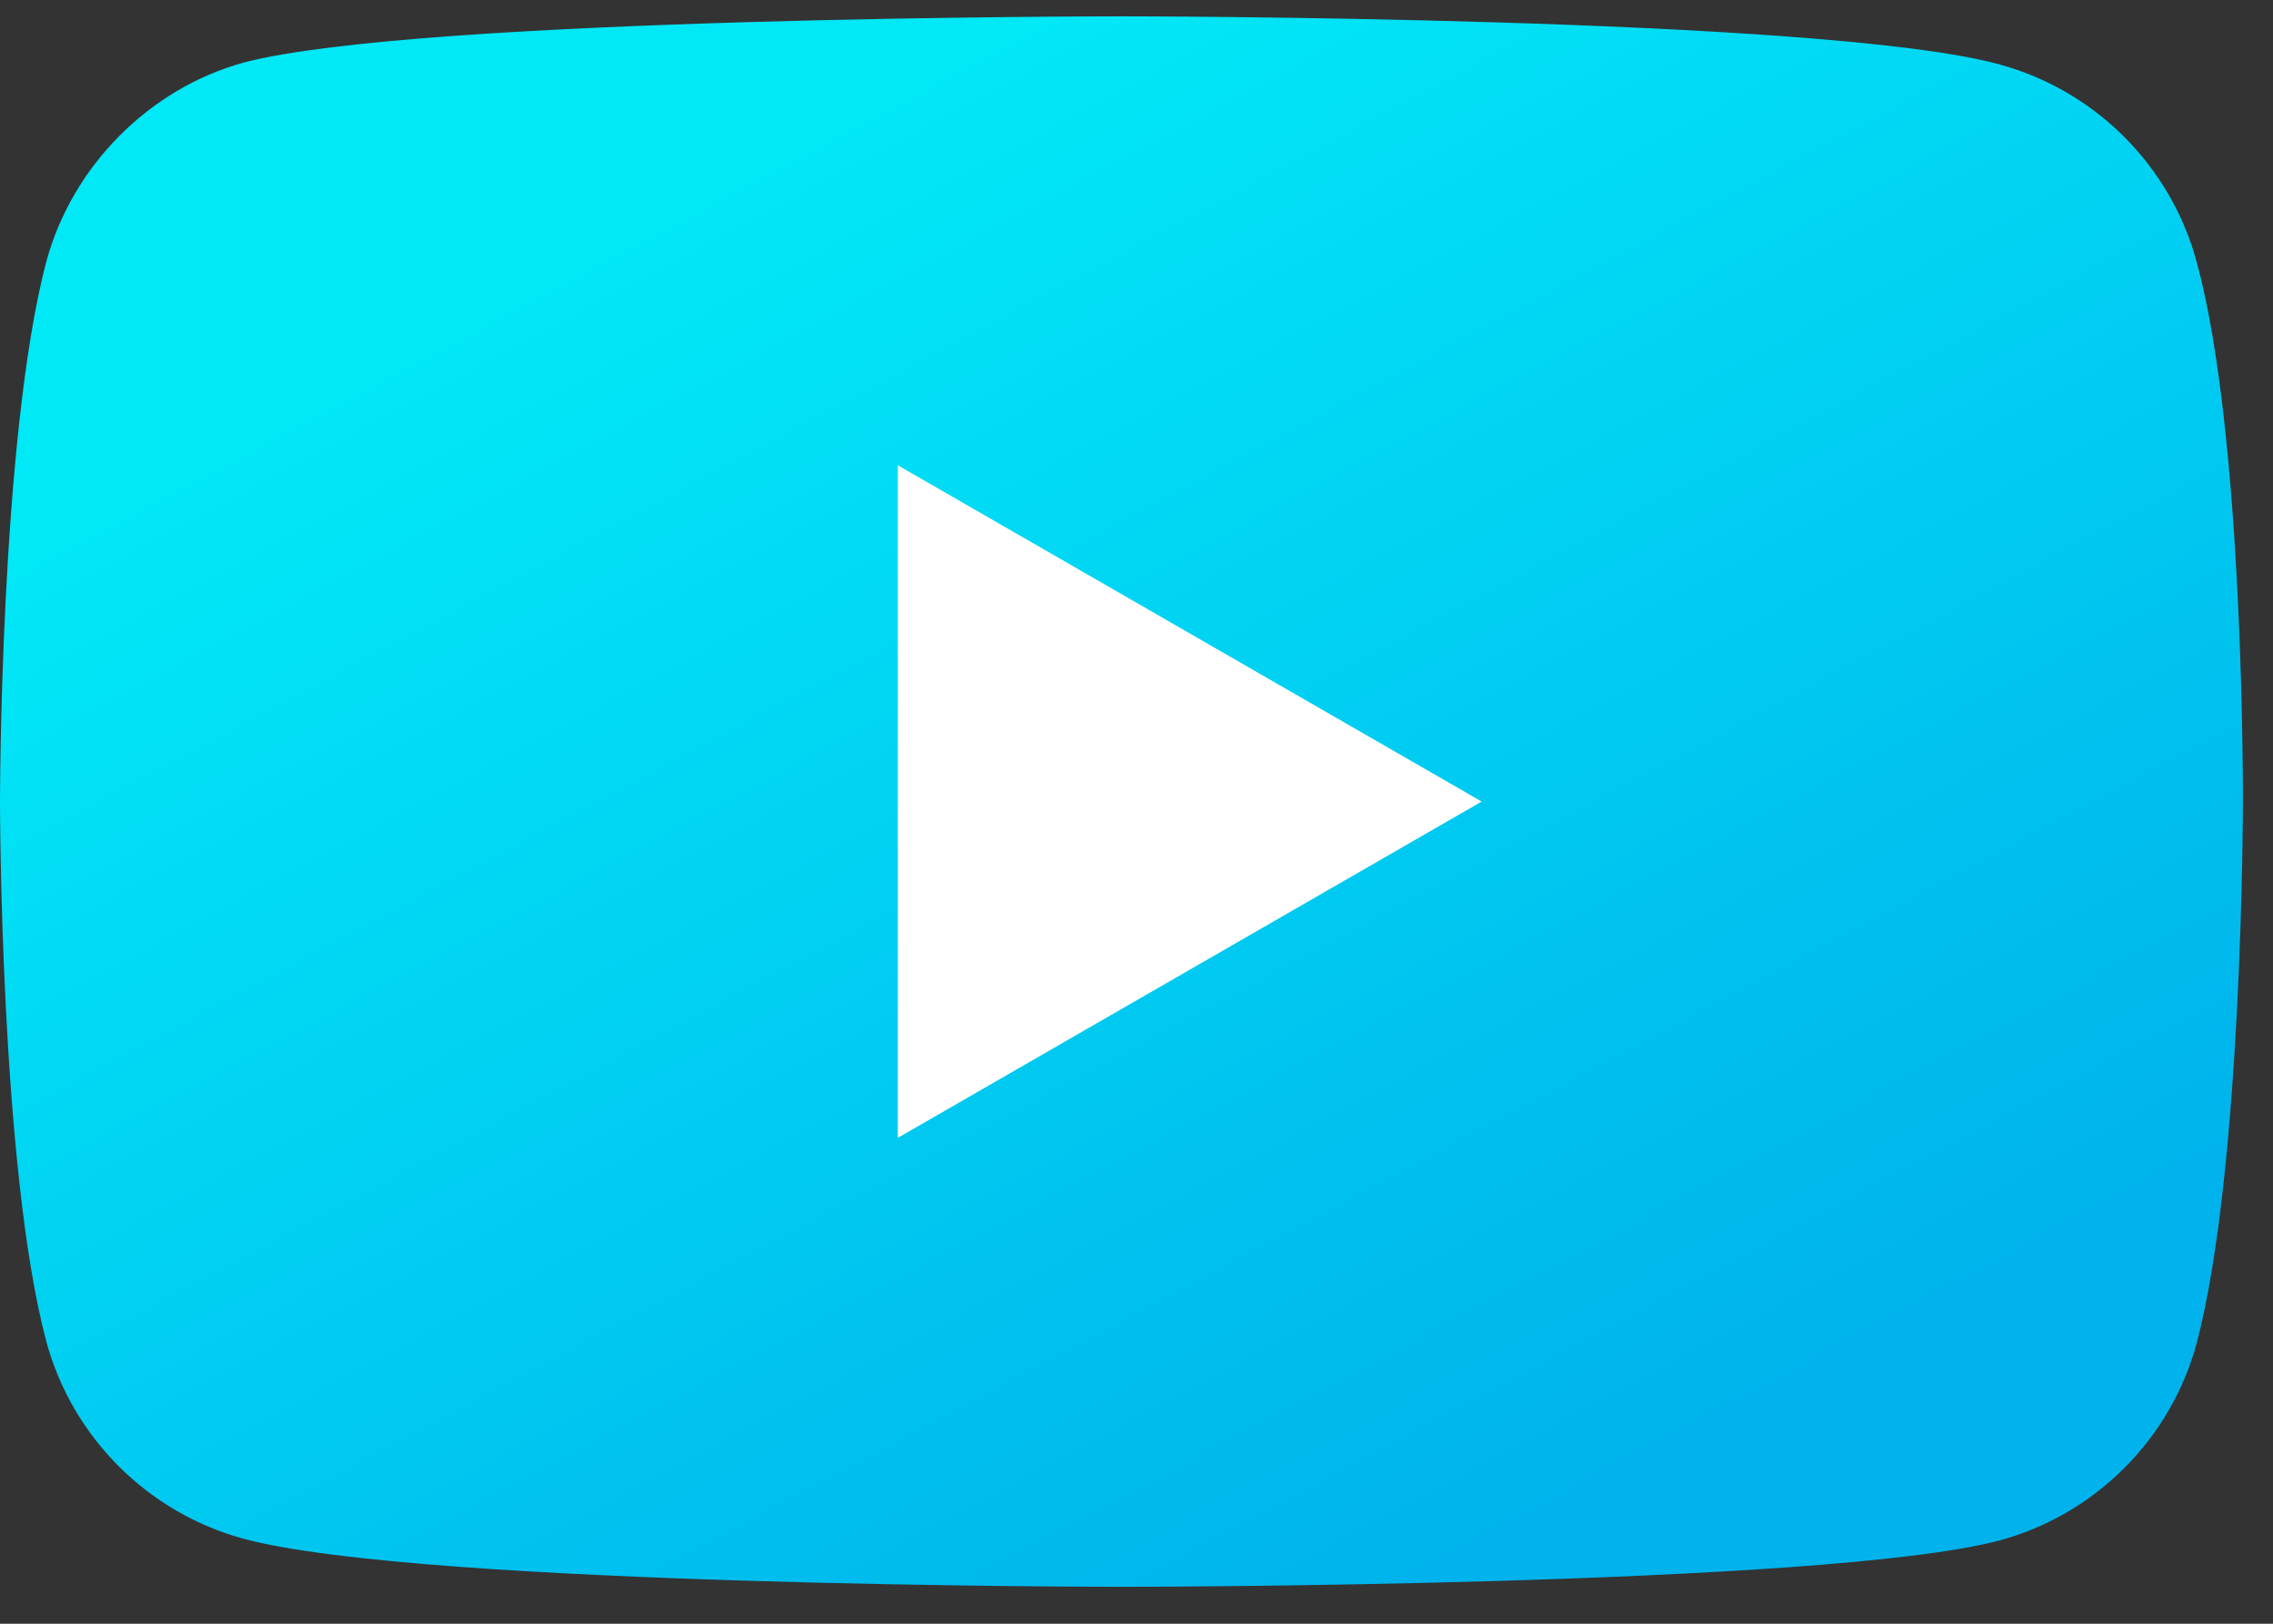 <svg width="28" height="20" viewBox="0 0 28 20" fill="none" xmlns="http://www.w3.org/2000/svg">
<rect x="0" y="0" width="28" height="20" fill="#333333" stroke="none"/>
<path d="M27.06 3.228C26.742 2.044 25.808 1.111 24.625 0.792C22.463 0.201 13.815 0.201 13.815 0.201C13.815 0.201 5.166 0.201 3.004 0.77C1.843 1.088 0.887 2.044 0.569 3.228C0 5.39 0 9.873 0 9.873C0 9.873 0 14.379 0.569 16.518C0.888 17.702 1.821 18.635 3.004 18.954C5.189 19.545 13.815 19.545 13.815 19.545C13.815 19.545 22.463 19.545 24.625 18.976C25.809 18.658 26.742 17.725 27.061 16.541C27.629 14.379 27.629 9.896 27.629 9.896C27.629 9.896 27.652 5.39 27.06 3.228Z" fill="url(#paint0_linear)"/>
<path d="M11.06 14.015L18.252 9.873L11.06 5.731V14.015Z" fill="white"/>
<defs>
<linearGradient id="paint0_linear" x1="8.94" y1="2.275" x2="18.004" y2="19.206" gradientUnits="userSpaceOnUse">
<stop stop-color="#01E8F7"/>
<stop offset="1" stop-color="#00B3EC"/>
</linearGradient>
</defs>
</svg>
